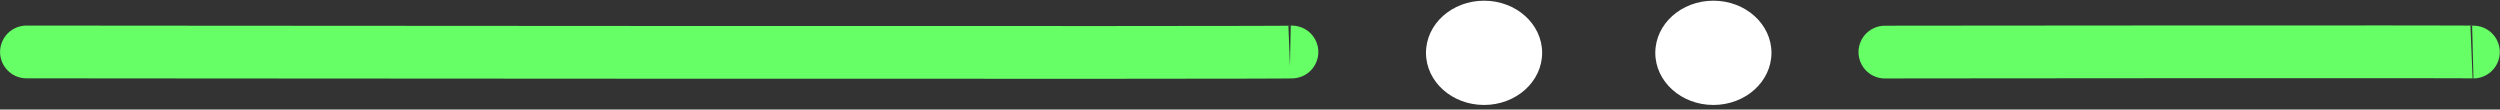 <?xml version="1.0" encoding="UTF-8"?>
<svg id="Layer_2" data-name="Layer 2" xmlns="http://www.w3.org/2000/svg" viewBox="0 0 1185.01 51.93">
  <rect x="0" y="0" width="1185.01" height="51.93" fill="#333333" stroke="none"/>
  <defs>
    <style>
      .cls-1, .cls-2 {
        fill: #fff;
      }

      .cls-2 {
        stroke: #6f6;
        stroke-miterlimit: 10;
        stroke-width: 25px;
      }
    </style>
  </defs>
  <path class="cls-2" d="m12.79,24.62c-15.94,0,625.81.53,598.79,0"/>
  <ellipse class="cls-1" cx="812.15" cy="25.04" rx="27.53" ry="24.71"/>
  <ellipse class="cls-1" cx="703.45" cy="25.04" rx="27.53" ry="24.71"/>
  <path class="cls-2" d="m893.44,24.69c-7.42,0,291.26-.32,278.68,0"/>
</svg>